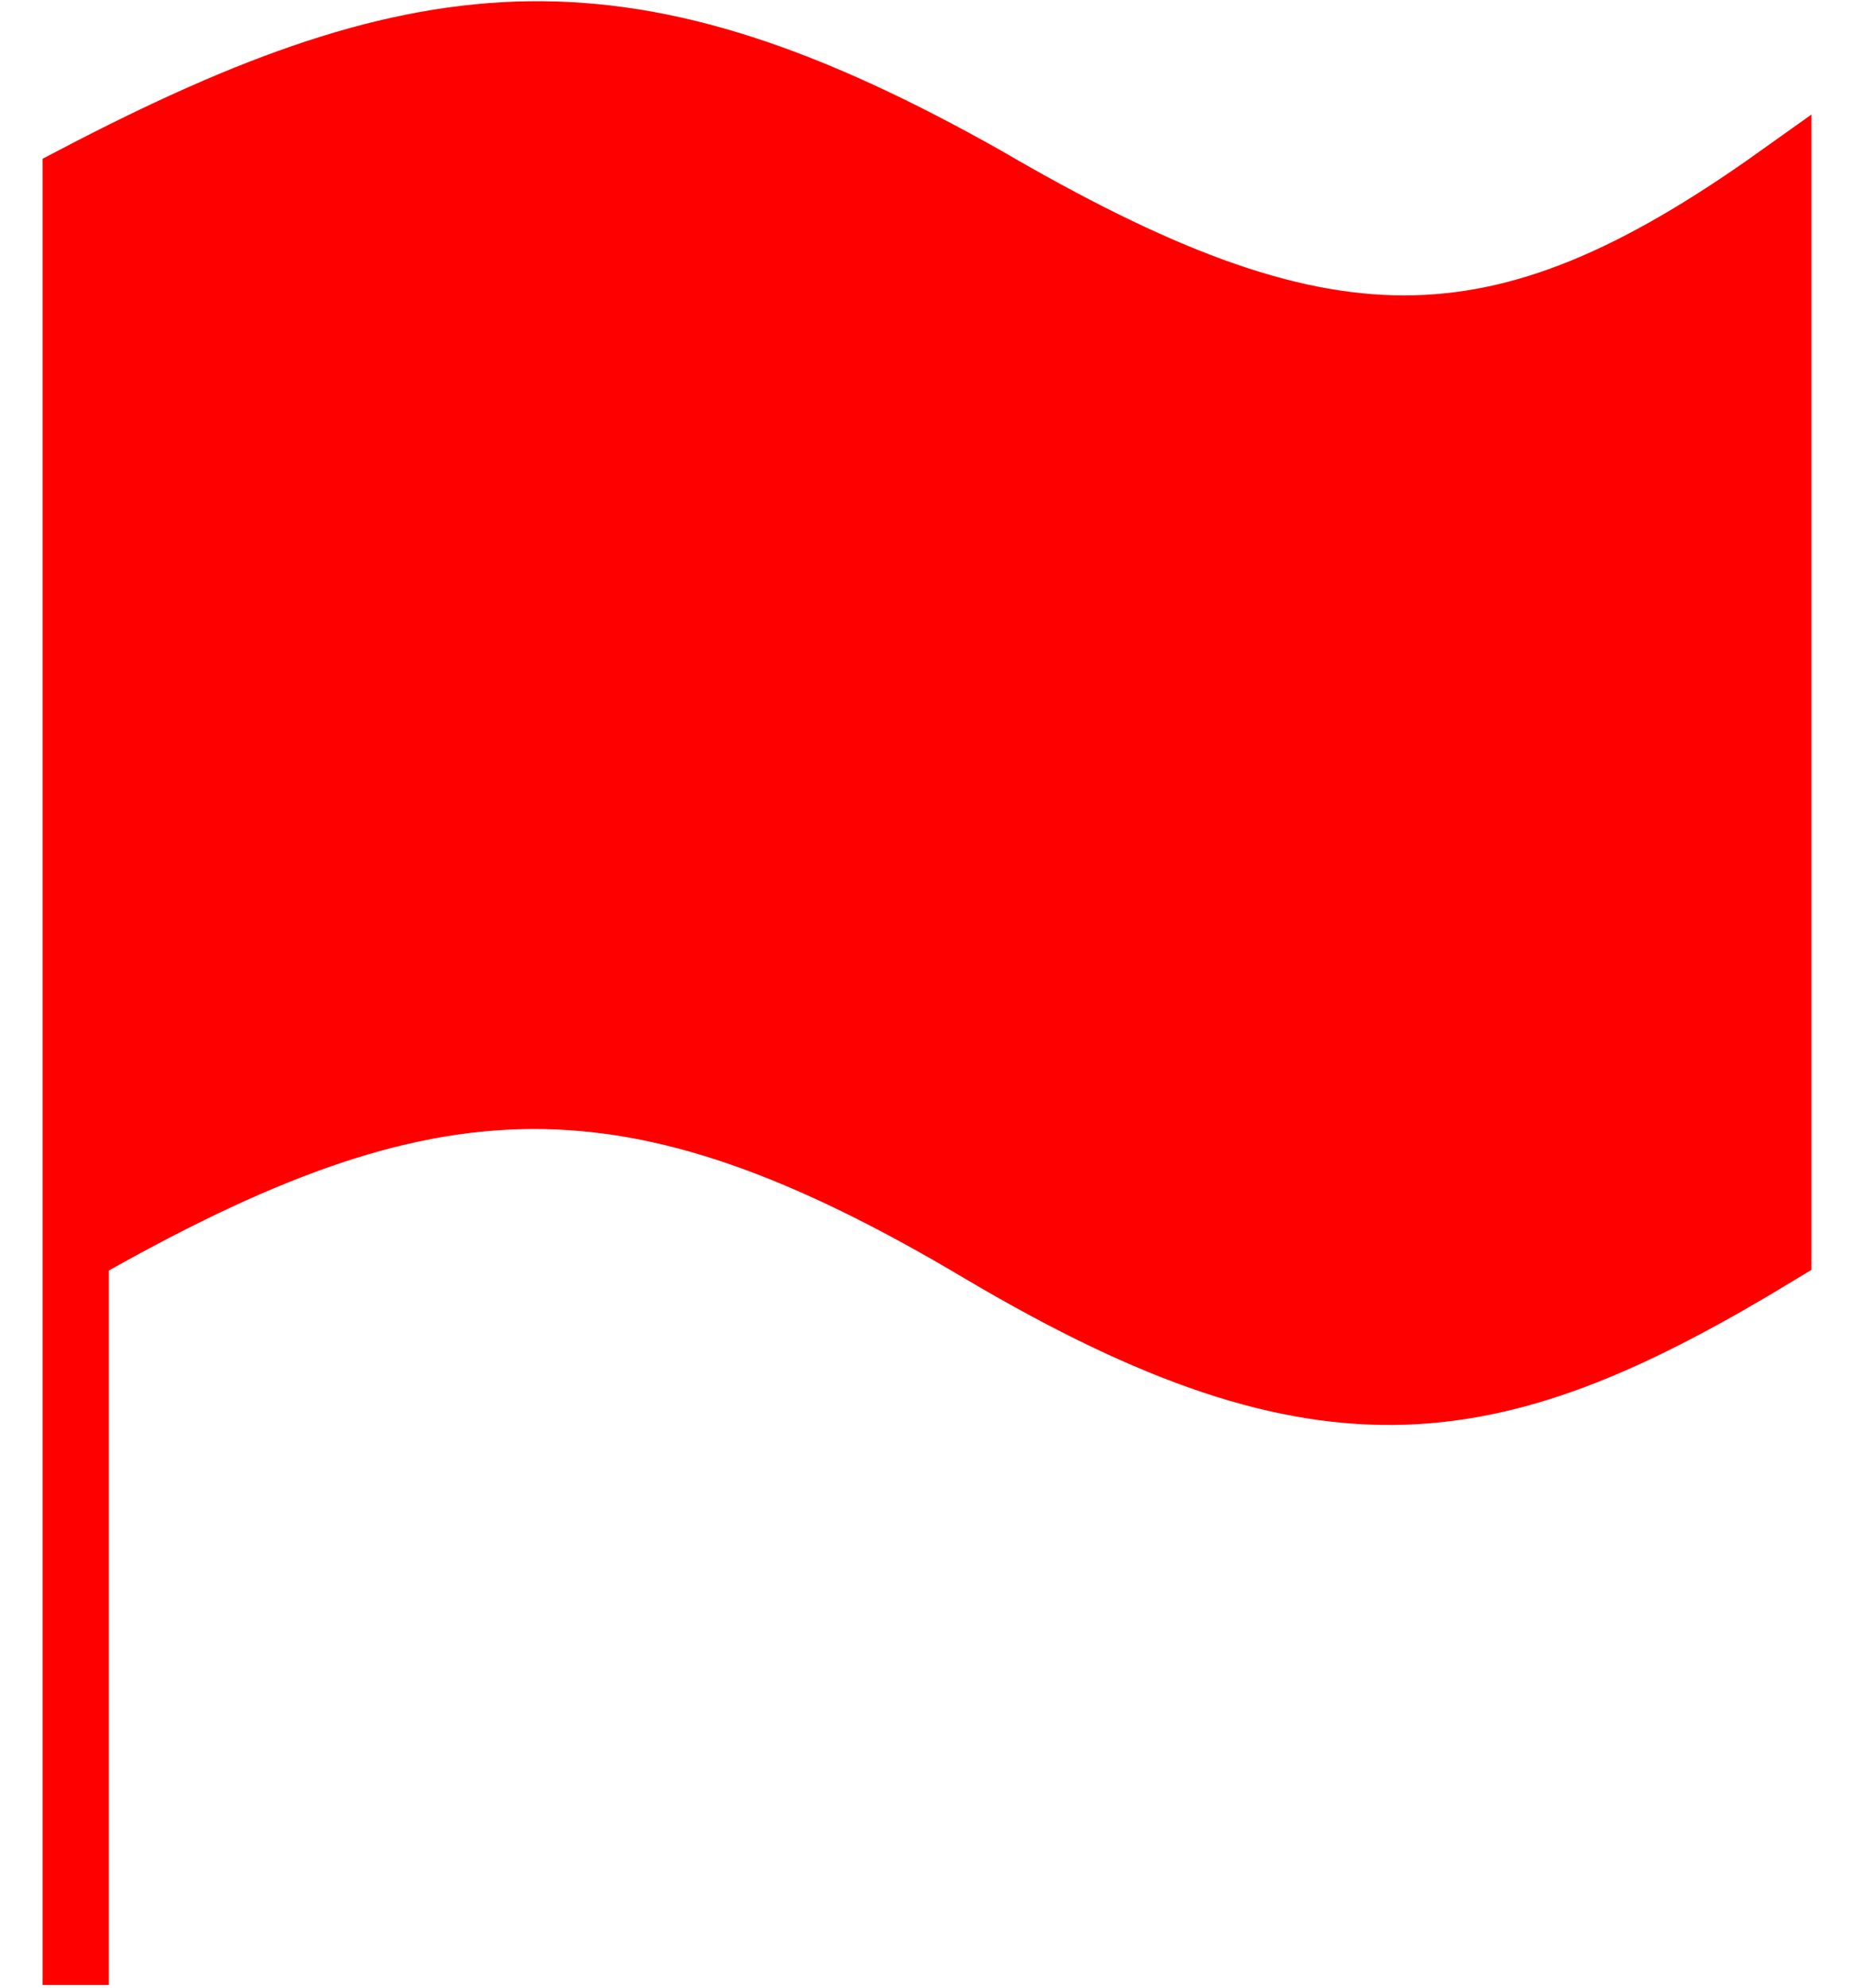 <svg width="28" height="30" viewBox="0 0 28 30" fill="none" xmlns="http://www.w3.org/2000/svg">
<path d="M14.857 2.699C9.502 -0.314 6.499 -0.101 1.143 2.699V18.885C6.5 15.827 9.5 15.691 14.857 18.885C20.046 21.946 22.595 21.473 26.857 18.885V2.699C22.615 5.719 20.01 5.704 14.857 2.699Z" fill="#FF0000"/>
<path d="M1.143 29.959V18.885M1.143 18.885V2.699C6.499 -0.101 9.502 -0.314 14.857 2.699C20.01 5.704 22.615 5.719 26.857 2.699V18.885C22.595 21.473 20.046 21.946 14.857 18.885C9.5 15.691 6.5 15.827 1.143 18.885Z" stroke="#FF0000"/>
</svg>

